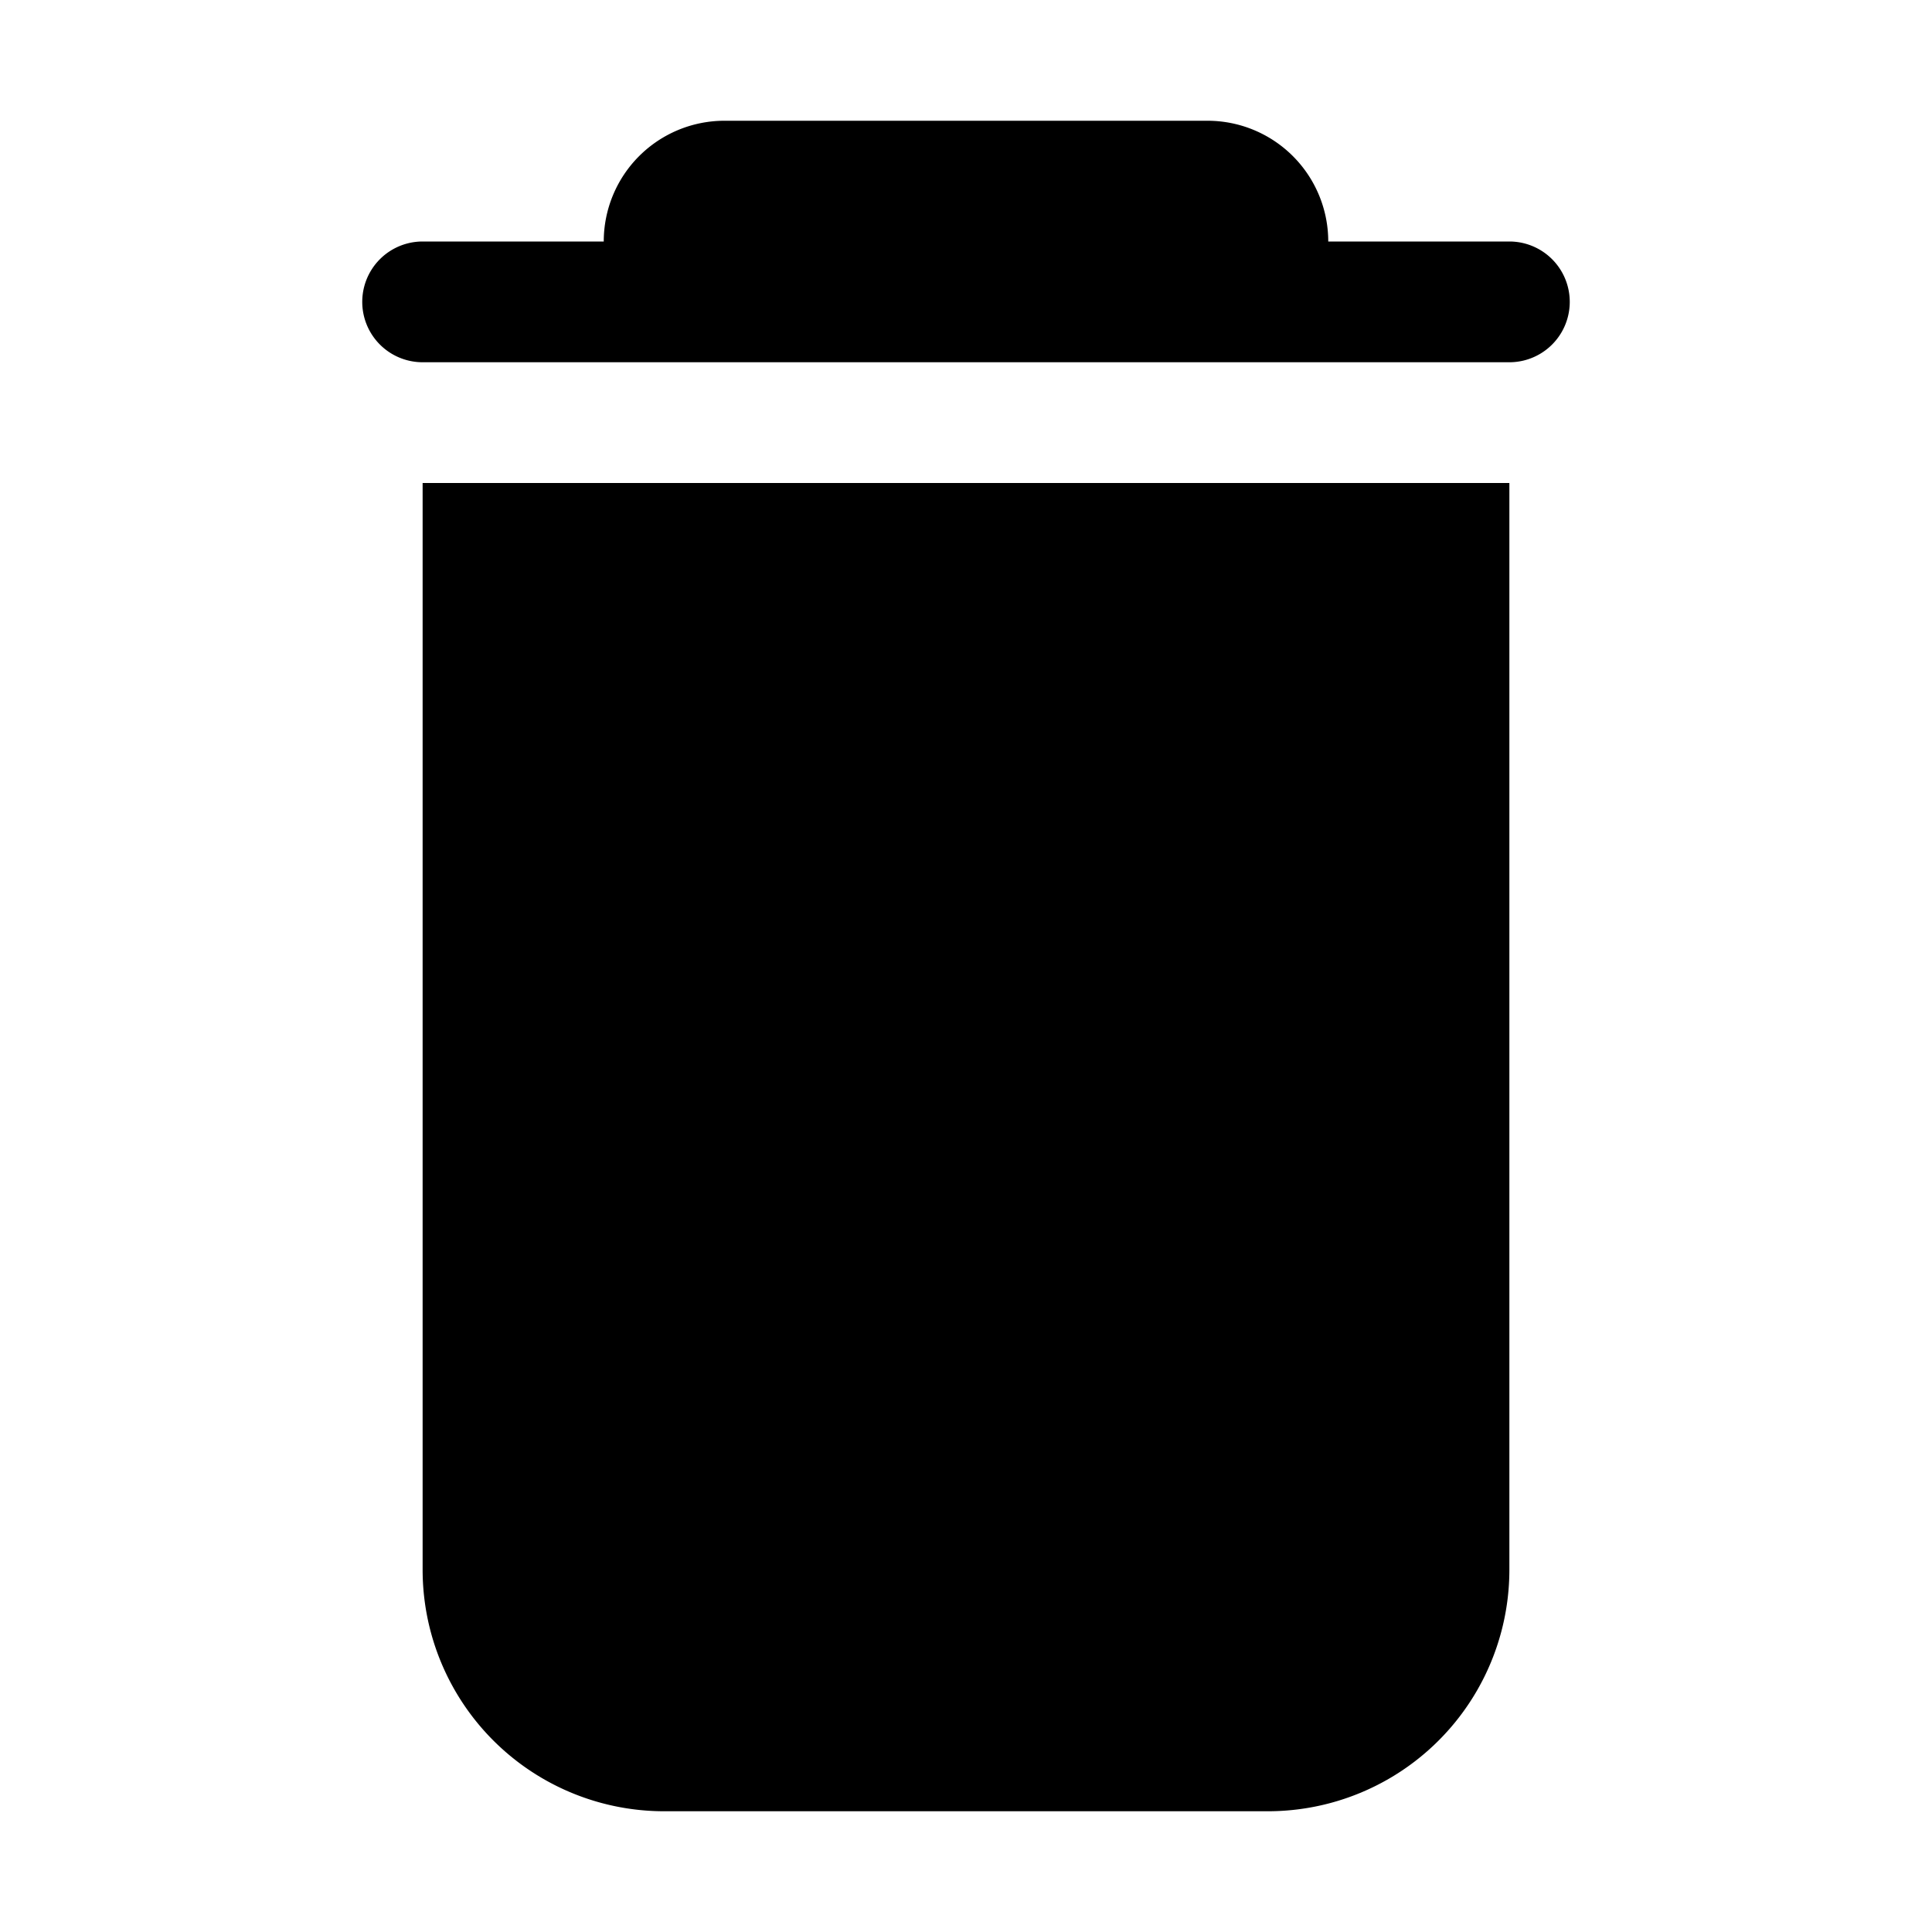 <svg width="32" height="32" fill="none" xmlns="http://www.w3.org/2000/svg">
  <path d="M25 4a1 1 0 110 2H7a1 1 0 110-2h3a2 2 0 012-2h8a2 2 0 012 2h3zm0 22V8H7v18a4 4 0 004 4h10a4 4 0 004-4z" fill="#000"/>
</svg>
